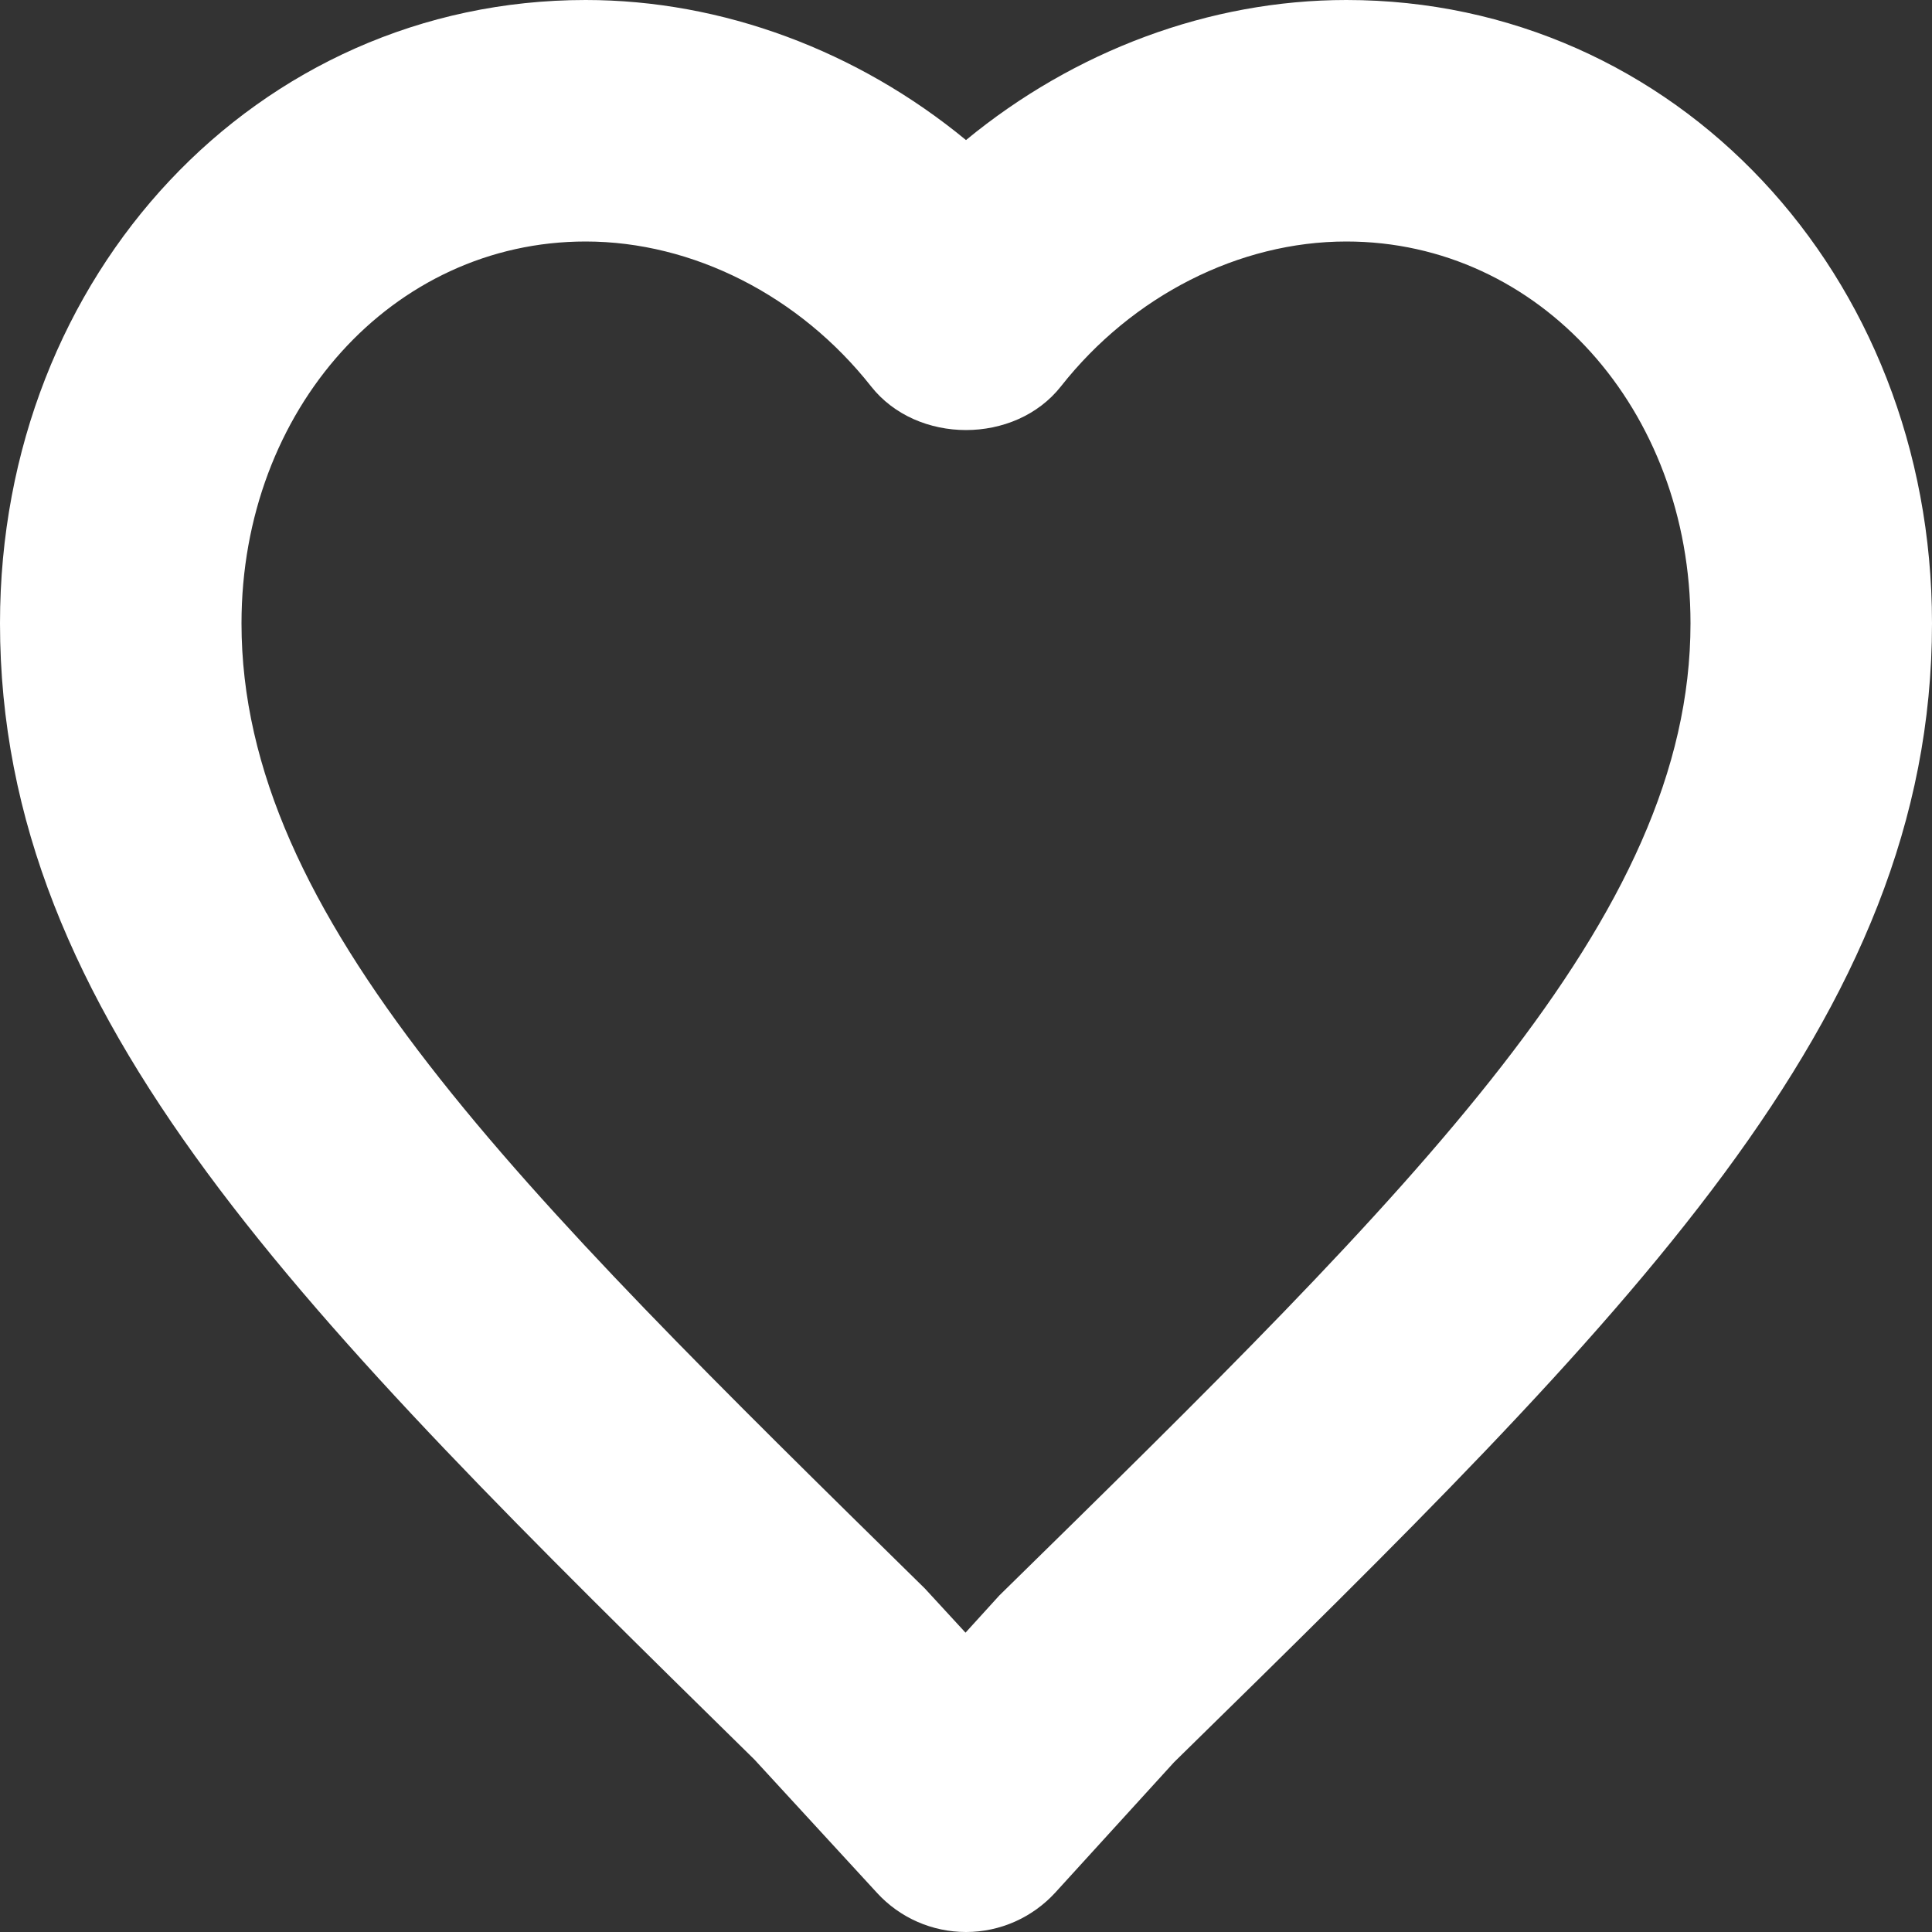 <?xml version="1.0" encoding="UTF-8"?>
<svg width="16px" height="16px" viewBox="0 0 16 16" version="1.1" xmlns="http://www.w3.org/2000/svg" xmlns:xlink="http://www.w3.org/1999/xlink">
    <rect x="0" y="0" width="16" height="16" fill="#333333" stroke="none"/>
    <!-- Generator: Sketch 47.1 (45422) - http://www.bohemiancoding.com/sketch -->
    <title>Fill 1</title>
    <desc>Created with Sketch.</desc>
    <defs></defs>
    <g id="Single-Deal" stroke="none" stroke-width="1" fill="none" fill-rule="evenodd">
        <g id="Product-details" transform="translate(-795, -355)" fill="#FFFFFF">
            <g id="Deal-Bank-Copy" transform="translate(784, 342)">
                <g id="Group-4">
                    <path d="M15.85,15 C14.252,15 13,16.389 13,18.162 C13,20.596 15.251,22.808 18.66,26.156 L18.996,26.521 L19.276,26.213 C22.742,22.814 25,20.6 25,18.162 C25,16.389 23.748,15 22.15,15 C21.262,15 20.377,15.449 19.786,16.2 C19.406,16.682 18.594,16.682 18.214,16.2 C17.622,15.449 16.738,15 15.85,15 L15.85,15 Z M19,29 C18.72,29 18.453,28.883 18.264,28.677 L17.248,27.572 C13.49,23.881 11,21.435 11,18.162 C11,15.268 13.13,13 15.85,13 C16.983,13 18.103,13.421 19,14.16 C19.897,13.421 21.017,13 22.15,13 C24.87,13 27,15.268 27,18.162 C27,21.44 24.503,23.889 20.723,27.594 L19.739,28.674 C19.549,28.881 19.282,29 19.001,29 L19,29 Z" id="Fill-1"></path>
                </g>
            </g>
        </g>
    </g>
</svg>